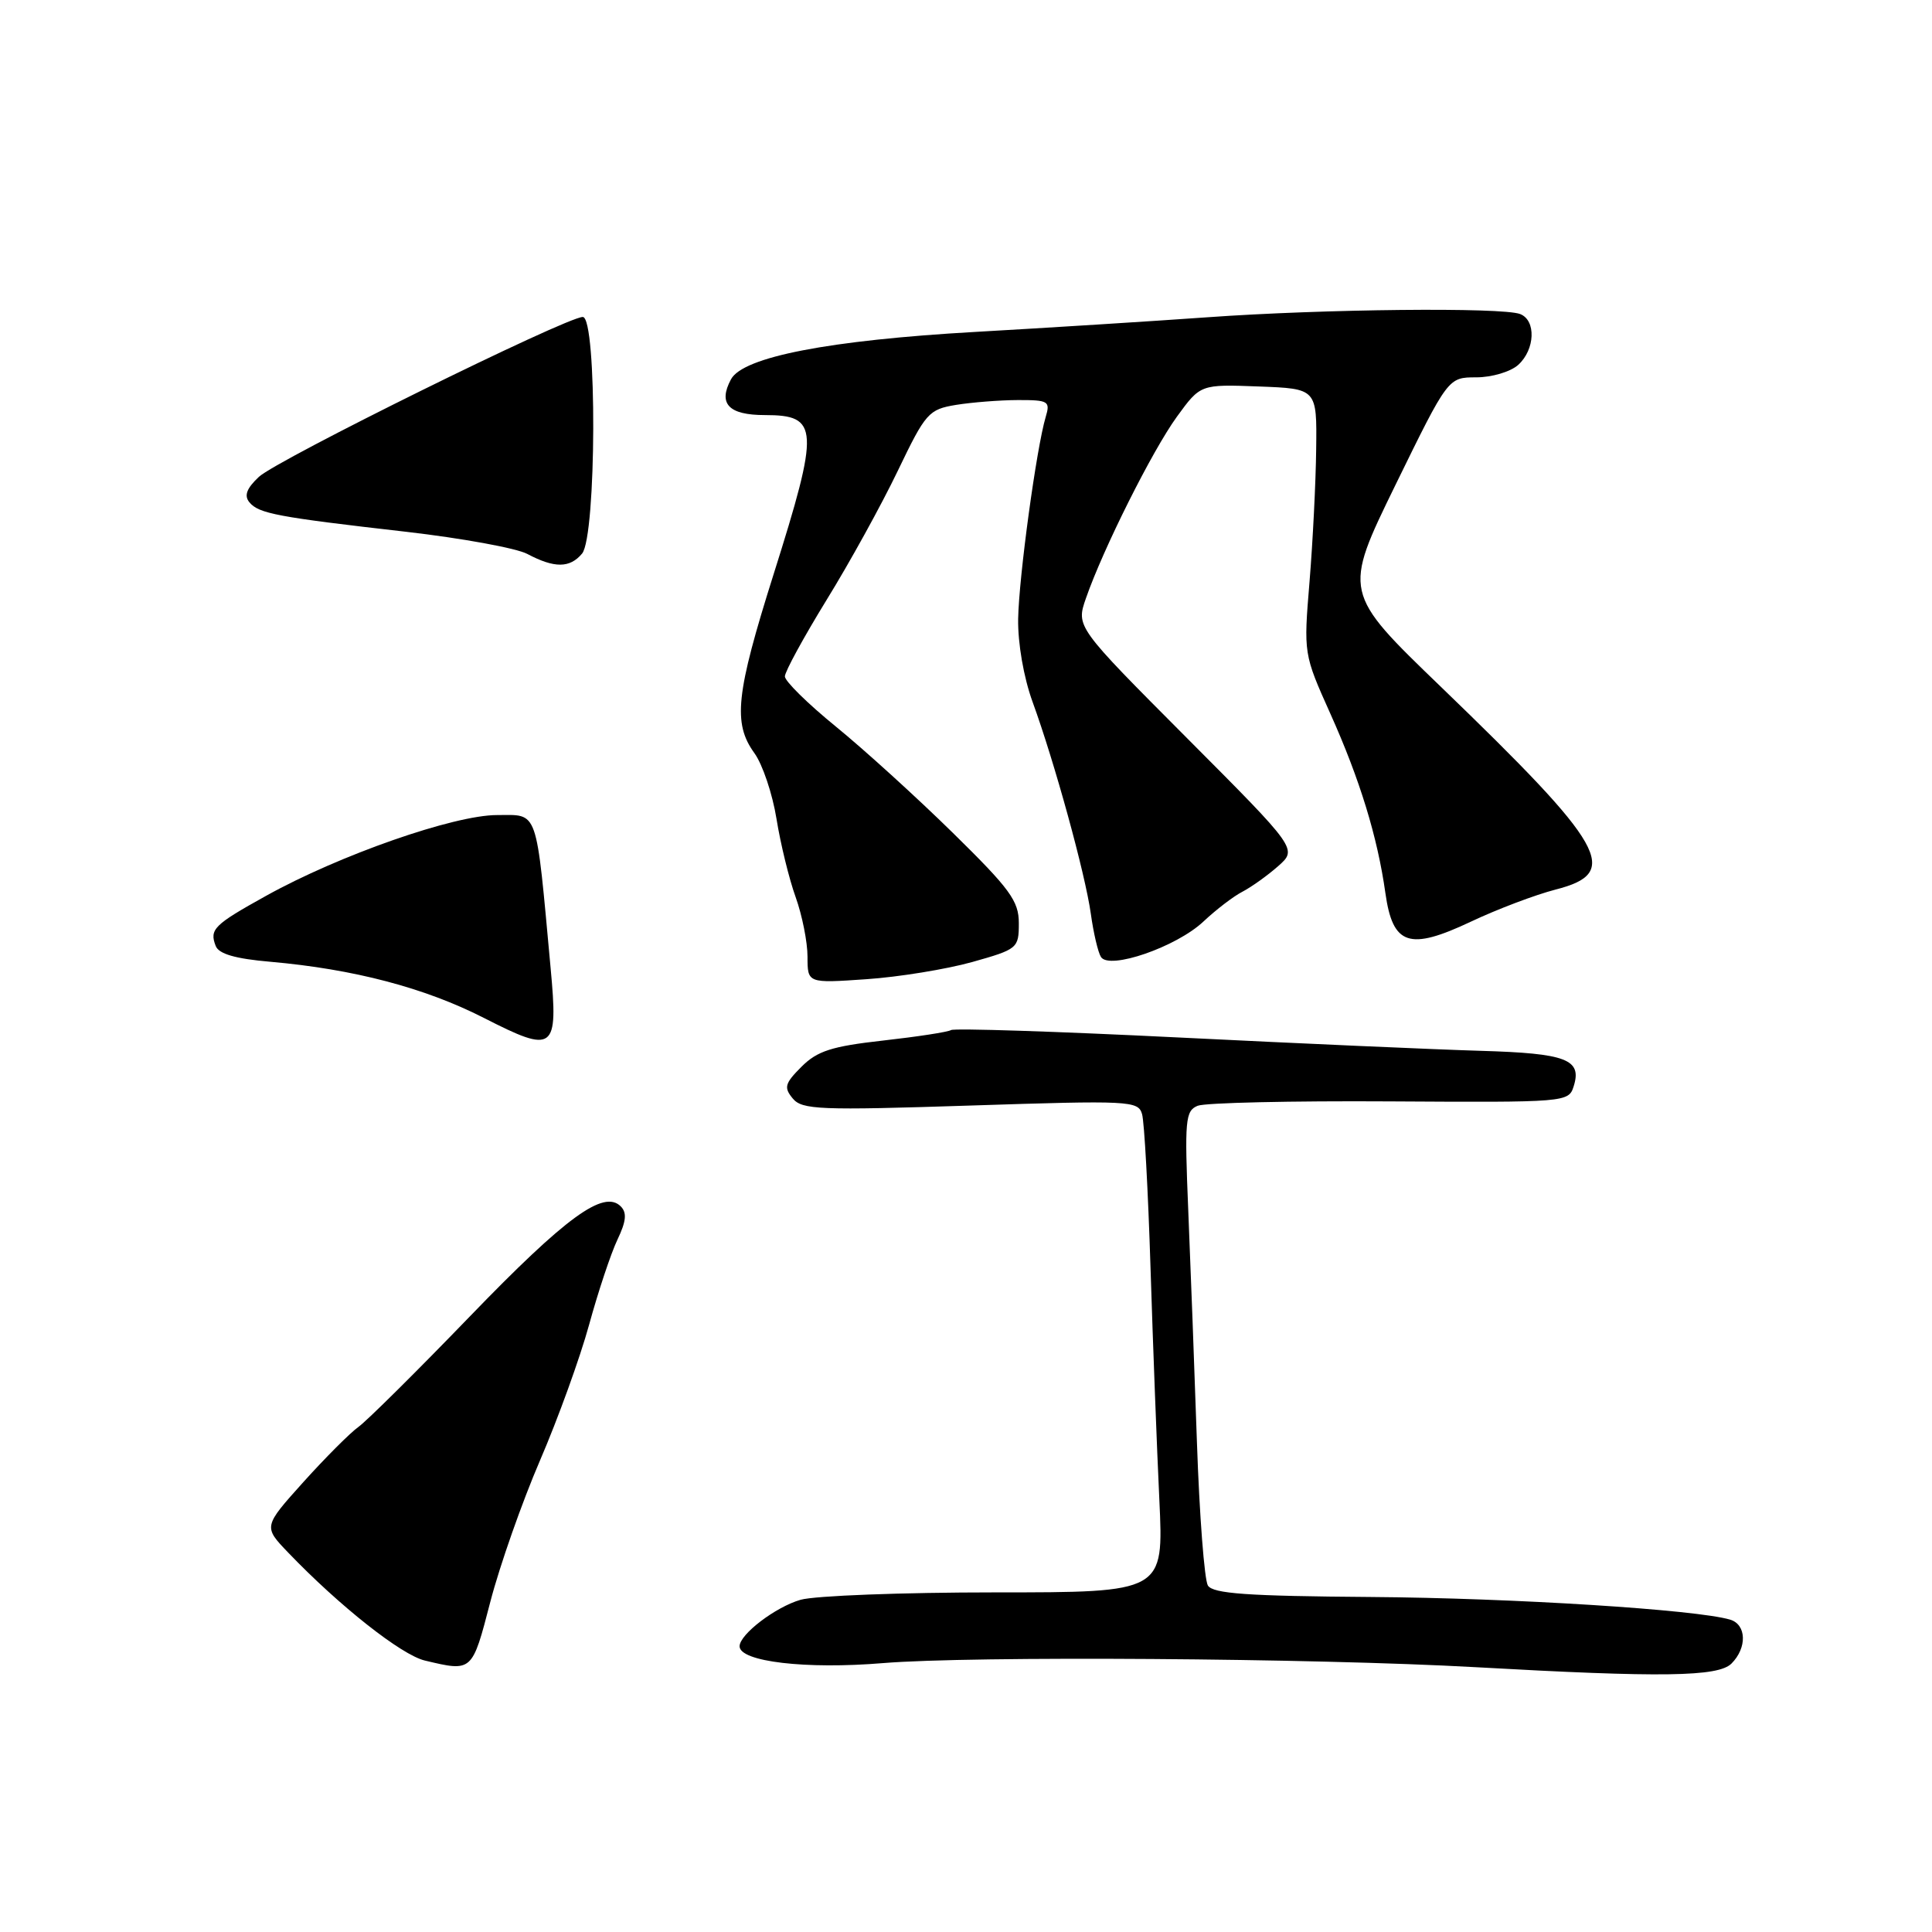 <?xml version="1.0" encoding="UTF-8" standalone="no"?>
<!DOCTYPE svg PUBLIC "-//W3C//DTD SVG 1.1//EN" "http://www.w3.org/Graphics/SVG/1.1/DTD/svg11.dtd" >
<svg xmlns="http://www.w3.org/2000/svg" xmlns:xlink="http://www.w3.org/1999/xlink" version="1.1" viewBox="0 0 256 256">
 <g >
 <path fill="currentColor"
d=" M 229.43 220.43 C 231.52 218.34 231.43 215.26 229.25 214.61 C 224.77 213.28 200.53 211.75 181.70 211.61 C 165.25 211.49 160.73 211.17 160.05 210.09 C 159.59 209.33 158.93 200.79 158.60 191.11 C 158.27 181.42 157.75 167.59 157.45 160.38 C 156.95 148.38 157.06 147.19 158.70 146.52 C 159.69 146.12 171.15 145.86 184.17 145.94 C 207.55 146.08 207.85 146.06 208.52 143.94 C 209.65 140.37 207.55 139.57 196.22 139.24 C 190.33 139.07 172.29 138.27 156.14 137.47 C 140.00 136.67 126.44 136.23 126.02 136.49 C 125.60 136.75 121.54 137.37 117.00 137.88 C 110.20 138.64 108.29 139.26 106.20 141.35 C 103.99 143.56 103.84 144.10 105.04 145.55 C 106.28 147.05 108.59 147.14 128.60 146.49 C 149.75 145.80 150.82 145.85 151.33 147.63 C 151.63 148.66 152.13 157.82 152.45 168.00 C 152.77 178.18 153.30 192.01 153.62 198.75 C 154.20 211.00 154.20 211.00 131.84 211.00 C 119.55 211.00 107.96 211.44 106.08 211.98 C 102.77 212.93 98.00 216.56 98.00 218.14 C 98.00 220.18 106.79 221.22 117.00 220.37 C 128.75 219.40 174.07 219.71 195.50 220.91 C 220.20 222.30 227.67 222.19 229.43 220.43 Z  M 64.97 212.25 C 66.22 207.44 69.19 199.00 71.56 193.50 C 73.93 188.00 76.86 179.91 78.06 175.53 C 79.26 171.15 80.95 166.08 81.81 164.27 C 82.98 161.82 83.09 160.69 82.25 159.85 C 80.00 157.60 75.00 161.24 62.25 174.44 C 55.24 181.70 48.60 188.28 47.50 189.07 C 46.40 189.85 43.11 193.15 40.19 196.39 C 34.89 202.29 34.89 202.29 38.19 205.73 C 45.00 212.83 53.19 219.29 56.29 220.03 C 62.60 221.53 62.55 221.58 64.97 212.25 Z  M 72.96 128.28 C 70.98 106.80 71.40 108.00 65.86 108.00 C 60.14 108.00 44.96 113.31 35.26 118.70 C 28.34 122.54 27.73 123.14 28.58 125.34 C 28.98 126.40 31.18 127.04 35.83 127.44 C 46.85 128.41 56.27 130.88 64.10 134.87 C 73.46 139.65 73.98 139.26 72.96 128.28 Z  M 128.80 127.48 C 134.84 125.78 135.00 125.65 135.00 122.33 C 135.00 119.38 133.85 117.81 126.25 110.35 C 121.44 105.63 114.46 99.29 110.75 96.27 C 107.04 93.25 104.00 90.26 104.00 89.63 C 104.00 89.00 106.49 84.44 109.53 79.49 C 112.58 74.55 116.82 66.85 118.96 62.39 C 122.65 54.70 123.05 54.25 126.68 53.65 C 128.78 53.31 132.46 53.02 134.87 53.01 C 138.93 53.00 139.19 53.16 138.56 55.25 C 137.34 59.34 135.01 76.41 134.91 82.00 C 134.86 85.25 135.64 89.75 136.82 93.00 C 139.73 100.98 143.80 115.78 144.54 121.08 C 144.89 123.61 145.49 126.18 145.88 126.80 C 146.97 128.56 155.90 125.47 159.47 122.10 C 161.14 120.53 163.46 118.75 164.64 118.15 C 165.81 117.54 167.93 116.03 169.35 114.78 C 171.93 112.50 171.93 112.50 157.26 97.78 C 142.58 83.05 142.58 83.05 143.89 79.28 C 146.15 72.76 152.70 59.68 155.95 55.21 C 159.07 50.92 159.07 50.92 166.79 51.21 C 174.50 51.50 174.50 51.50 174.40 59.50 C 174.35 63.90 173.95 71.81 173.52 77.07 C 172.73 86.63 172.73 86.66 176.28 94.57 C 180.19 103.28 182.53 110.92 183.57 118.33 C 184.55 125.27 186.72 125.99 194.91 122.12 C 198.40 120.47 203.45 118.56 206.13 117.87 C 214.85 115.64 212.90 112.20 190.92 91.00 C 177.95 78.50 177.95 78.50 184.91 64.25 C 191.88 50.00 191.88 50.00 195.61 50.00 C 197.68 50.00 200.16 49.26 201.17 48.35 C 203.42 46.31 203.56 42.43 201.42 41.61 C 199.04 40.70 175.30 40.94 160.00 42.04 C 152.57 42.57 138.73 43.44 129.23 43.98 C 109.89 45.08 98.45 47.29 96.86 50.26 C 95.12 53.50 96.54 55.00 101.36 55.00 C 108.53 55.00 108.62 56.72 102.50 76.11 C 97.50 91.95 97.09 95.82 99.96 99.79 C 101.04 101.28 102.36 105.20 102.89 108.50 C 103.42 111.80 104.56 116.47 105.43 118.88 C 106.29 121.28 107.00 124.83 107.00 126.77 C 107.00 130.29 107.00 130.29 114.80 129.75 C 119.09 129.46 125.39 128.43 128.80 127.48 Z  M 77.13 73.35 C 79.04 71.04 79.13 42.00 77.22 42.00 C 75.05 42.00 36.70 60.93 34.30 63.19 C 32.67 64.72 32.32 65.68 33.05 66.56 C 34.29 68.05 36.70 68.51 53.87 70.47 C 61.22 71.32 68.42 72.63 69.87 73.40 C 73.48 75.31 75.51 75.29 77.13 73.35 Z "/>
</g>
</svg>